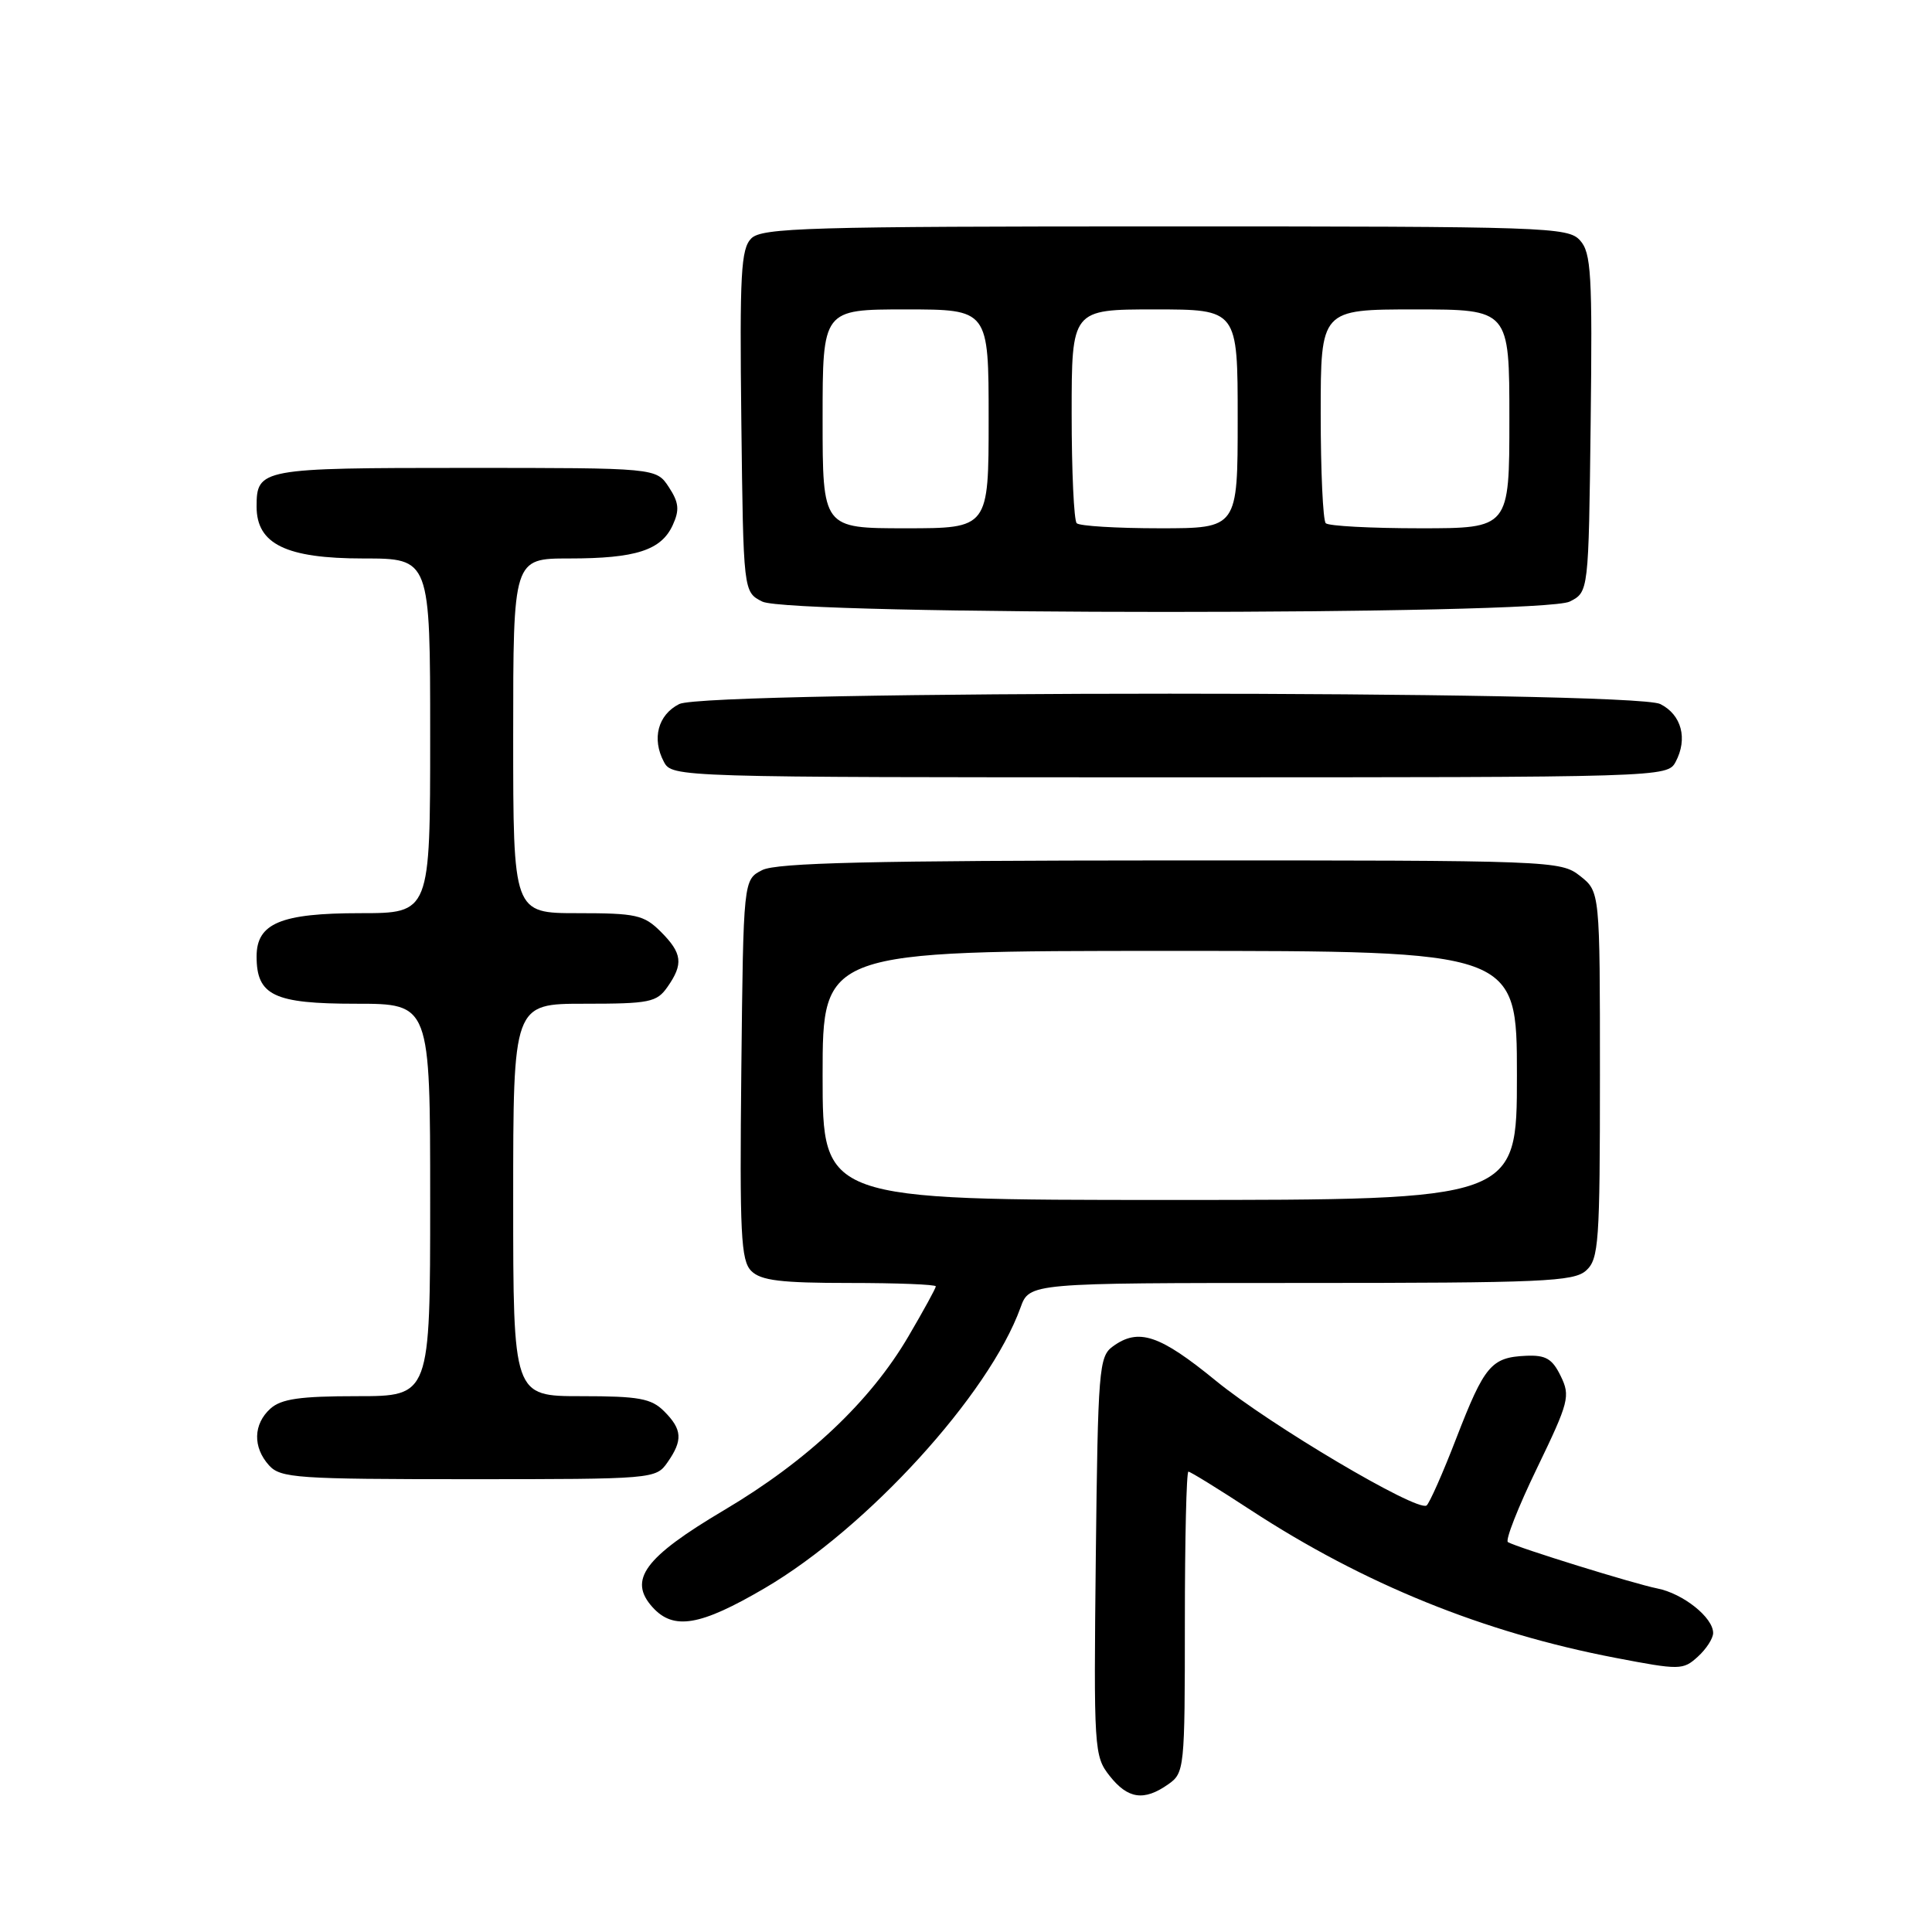 <?xml version="1.0" encoding="UTF-8" standalone="no"?>
<!DOCTYPE svg PUBLIC "-//W3C//DTD SVG 1.1//EN" "http://www.w3.org/Graphics/SVG/1.1/DTD/svg11.dtd" >
<svg xmlns="http://www.w3.org/2000/svg" xmlns:xlink="http://www.w3.org/1999/xlink" version="1.1" viewBox="0 0 256 256">
 <g >
 <path fill="currentColor"
d=" M 154.78 236.44 C 156.95 234.92 157.00 234.42 157.00 214.94 C 157.00 203.97 157.21 195.00 157.47 195.00 C 157.73 195.00 161.44 197.29 165.72 200.09 C 180.74 209.90 196.57 216.32 214.04 219.67 C 222.59 221.31 223.01 221.30 224.96 219.53 C 226.08 218.52 227.00 217.10 227.00 216.38 C 227.00 214.33 223.03 211.16 219.61 210.48 C 216.54 209.87 201.16 205.10 199.81 204.34 C 199.42 204.13 201.15 199.72 203.65 194.56 C 207.90 185.76 208.10 184.99 206.80 182.33 C 205.68 180.03 204.82 179.53 202.18 179.65 C 197.60 179.86 196.70 180.94 192.98 190.54 C 191.17 195.24 189.38 199.26 189.02 199.49 C 187.69 200.31 168.30 188.83 161.15 182.99 C 153.64 176.85 150.86 175.92 147.44 178.42 C 145.62 179.75 145.48 181.44 145.20 206.23 C 144.92 231.82 144.97 232.70 147.03 235.31 C 149.44 238.37 151.58 238.69 154.78 236.44 Z  M 101.33 210.44 C 114.91 202.49 131.06 184.78 135.22 173.27 C 136.40 170.00 136.40 170.00 172.37 170.00 C 204.44 170.00 208.54 169.82 210.17 168.35 C 211.85 166.83 212.00 164.66 212.00 142.42 C 212.00 118.15 212.00 118.15 209.37 116.07 C 206.78 114.04 205.83 114.00 155.12 114.01 C 115.52 114.03 102.92 114.32 101.00 115.29 C 98.50 116.56 98.50 116.56 98.23 141.69 C 98.00 163.55 98.17 167.03 99.55 168.41 C 100.82 169.68 103.46 170.00 112.57 170.00 C 118.86 170.00 124.00 170.20 124.00 170.45 C 124.00 170.69 122.37 173.67 120.38 177.06 C 115.32 185.71 106.99 193.56 95.95 200.10 C 85.39 206.36 83.19 209.34 86.47 212.97 C 89.26 216.05 92.78 215.45 101.33 210.44 Z  M 88.44 193.78 C 90.50 190.84 90.41 189.41 88.00 187.00 C 86.30 185.30 84.67 185.00 77.00 185.00 C 68.00 185.00 68.00 185.00 68.00 159.00 C 68.00 133.00 68.00 133.00 77.44 133.00 C 86.07 133.00 87.02 132.81 88.44 130.78 C 90.58 127.73 90.41 126.31 87.55 123.45 C 85.32 121.23 84.29 121.00 76.55 121.00 C 68.00 121.00 68.00 121.00 68.00 97.50 C 68.00 74.00 68.00 74.00 75.43 74.00 C 84.26 74.00 87.63 72.91 89.15 69.56 C 90.06 67.57 89.96 66.58 88.62 64.54 C 86.95 62.00 86.95 62.00 61.68 62.00 C 34.55 62.00 34.00 62.10 34.00 67.13 C 34.00 72.10 37.92 74.00 48.13 74.00 C 57.00 74.00 57.00 74.00 57.00 97.50 C 57.00 121.00 57.00 121.00 47.72 121.00 C 37.21 121.00 34.00 122.34 34.00 126.73 C 34.00 131.91 36.29 133.00 47.15 133.00 C 57.00 133.00 57.00 133.00 57.00 159.00 C 57.00 185.00 57.00 185.00 47.33 185.00 C 39.73 185.00 37.27 185.36 35.83 186.65 C 33.55 188.71 33.48 191.77 35.65 194.17 C 37.17 195.85 39.35 196.00 62.10 196.00 C 86.58 196.00 86.91 195.97 88.44 193.78 Z  M 222.03 100.95 C 223.66 97.89 222.82 94.71 220.00 93.29 C 216.37 91.46 93.63 91.46 90.00 93.29 C 87.18 94.71 86.34 97.89 87.97 100.95 C 89.06 102.99 89.54 103.00 155.00 103.00 C 220.46 103.00 220.94 102.99 222.03 100.95 Z  M 208.00 79.71 C 210.50 78.44 210.50 78.44 210.77 56.07 C 211.01 36.31 210.84 33.48 209.36 31.85 C 207.78 30.09 204.98 30.00 154.42 30.00 C 107.06 30.00 100.97 30.18 99.55 31.59 C 98.18 32.97 98.00 36.22 98.23 55.81 C 98.50 78.44 98.50 78.44 101.00 79.71 C 104.62 81.54 204.38 81.54 208.00 79.71 Z  M 109.00 142.50 C 109.00 126.00 109.00 126.00 155.00 126.00 C 201.00 126.00 201.00 126.00 201.00 142.50 C 201.00 159.00 201.00 159.00 155.00 159.00 C 109.00 159.00 109.00 159.00 109.00 142.50 Z  M 109.00 55.50 C 109.00 41.00 109.00 41.00 120.00 41.00 C 131.00 41.00 131.00 41.00 131.00 55.50 C 131.00 70.00 131.00 70.00 120.00 70.00 C 109.00 70.00 109.00 70.00 109.00 55.50 Z  M 142.67 69.33 C 142.30 68.97 142.00 62.44 142.00 54.83 C 142.00 41.00 142.00 41.00 153.00 41.00 C 164.00 41.00 164.00 41.00 164.00 55.50 C 164.00 70.00 164.00 70.00 153.67 70.00 C 147.98 70.00 143.03 69.70 142.67 69.33 Z  M 175.67 69.33 C 175.30 68.97 175.00 62.44 175.00 54.83 C 175.00 41.00 175.00 41.00 187.50 41.00 C 200.00 41.00 200.00 41.00 200.00 55.50 C 200.00 70.00 200.00 70.00 188.17 70.00 C 181.66 70.00 176.03 69.70 175.67 69.33 Z "/>
</g>
</svg>